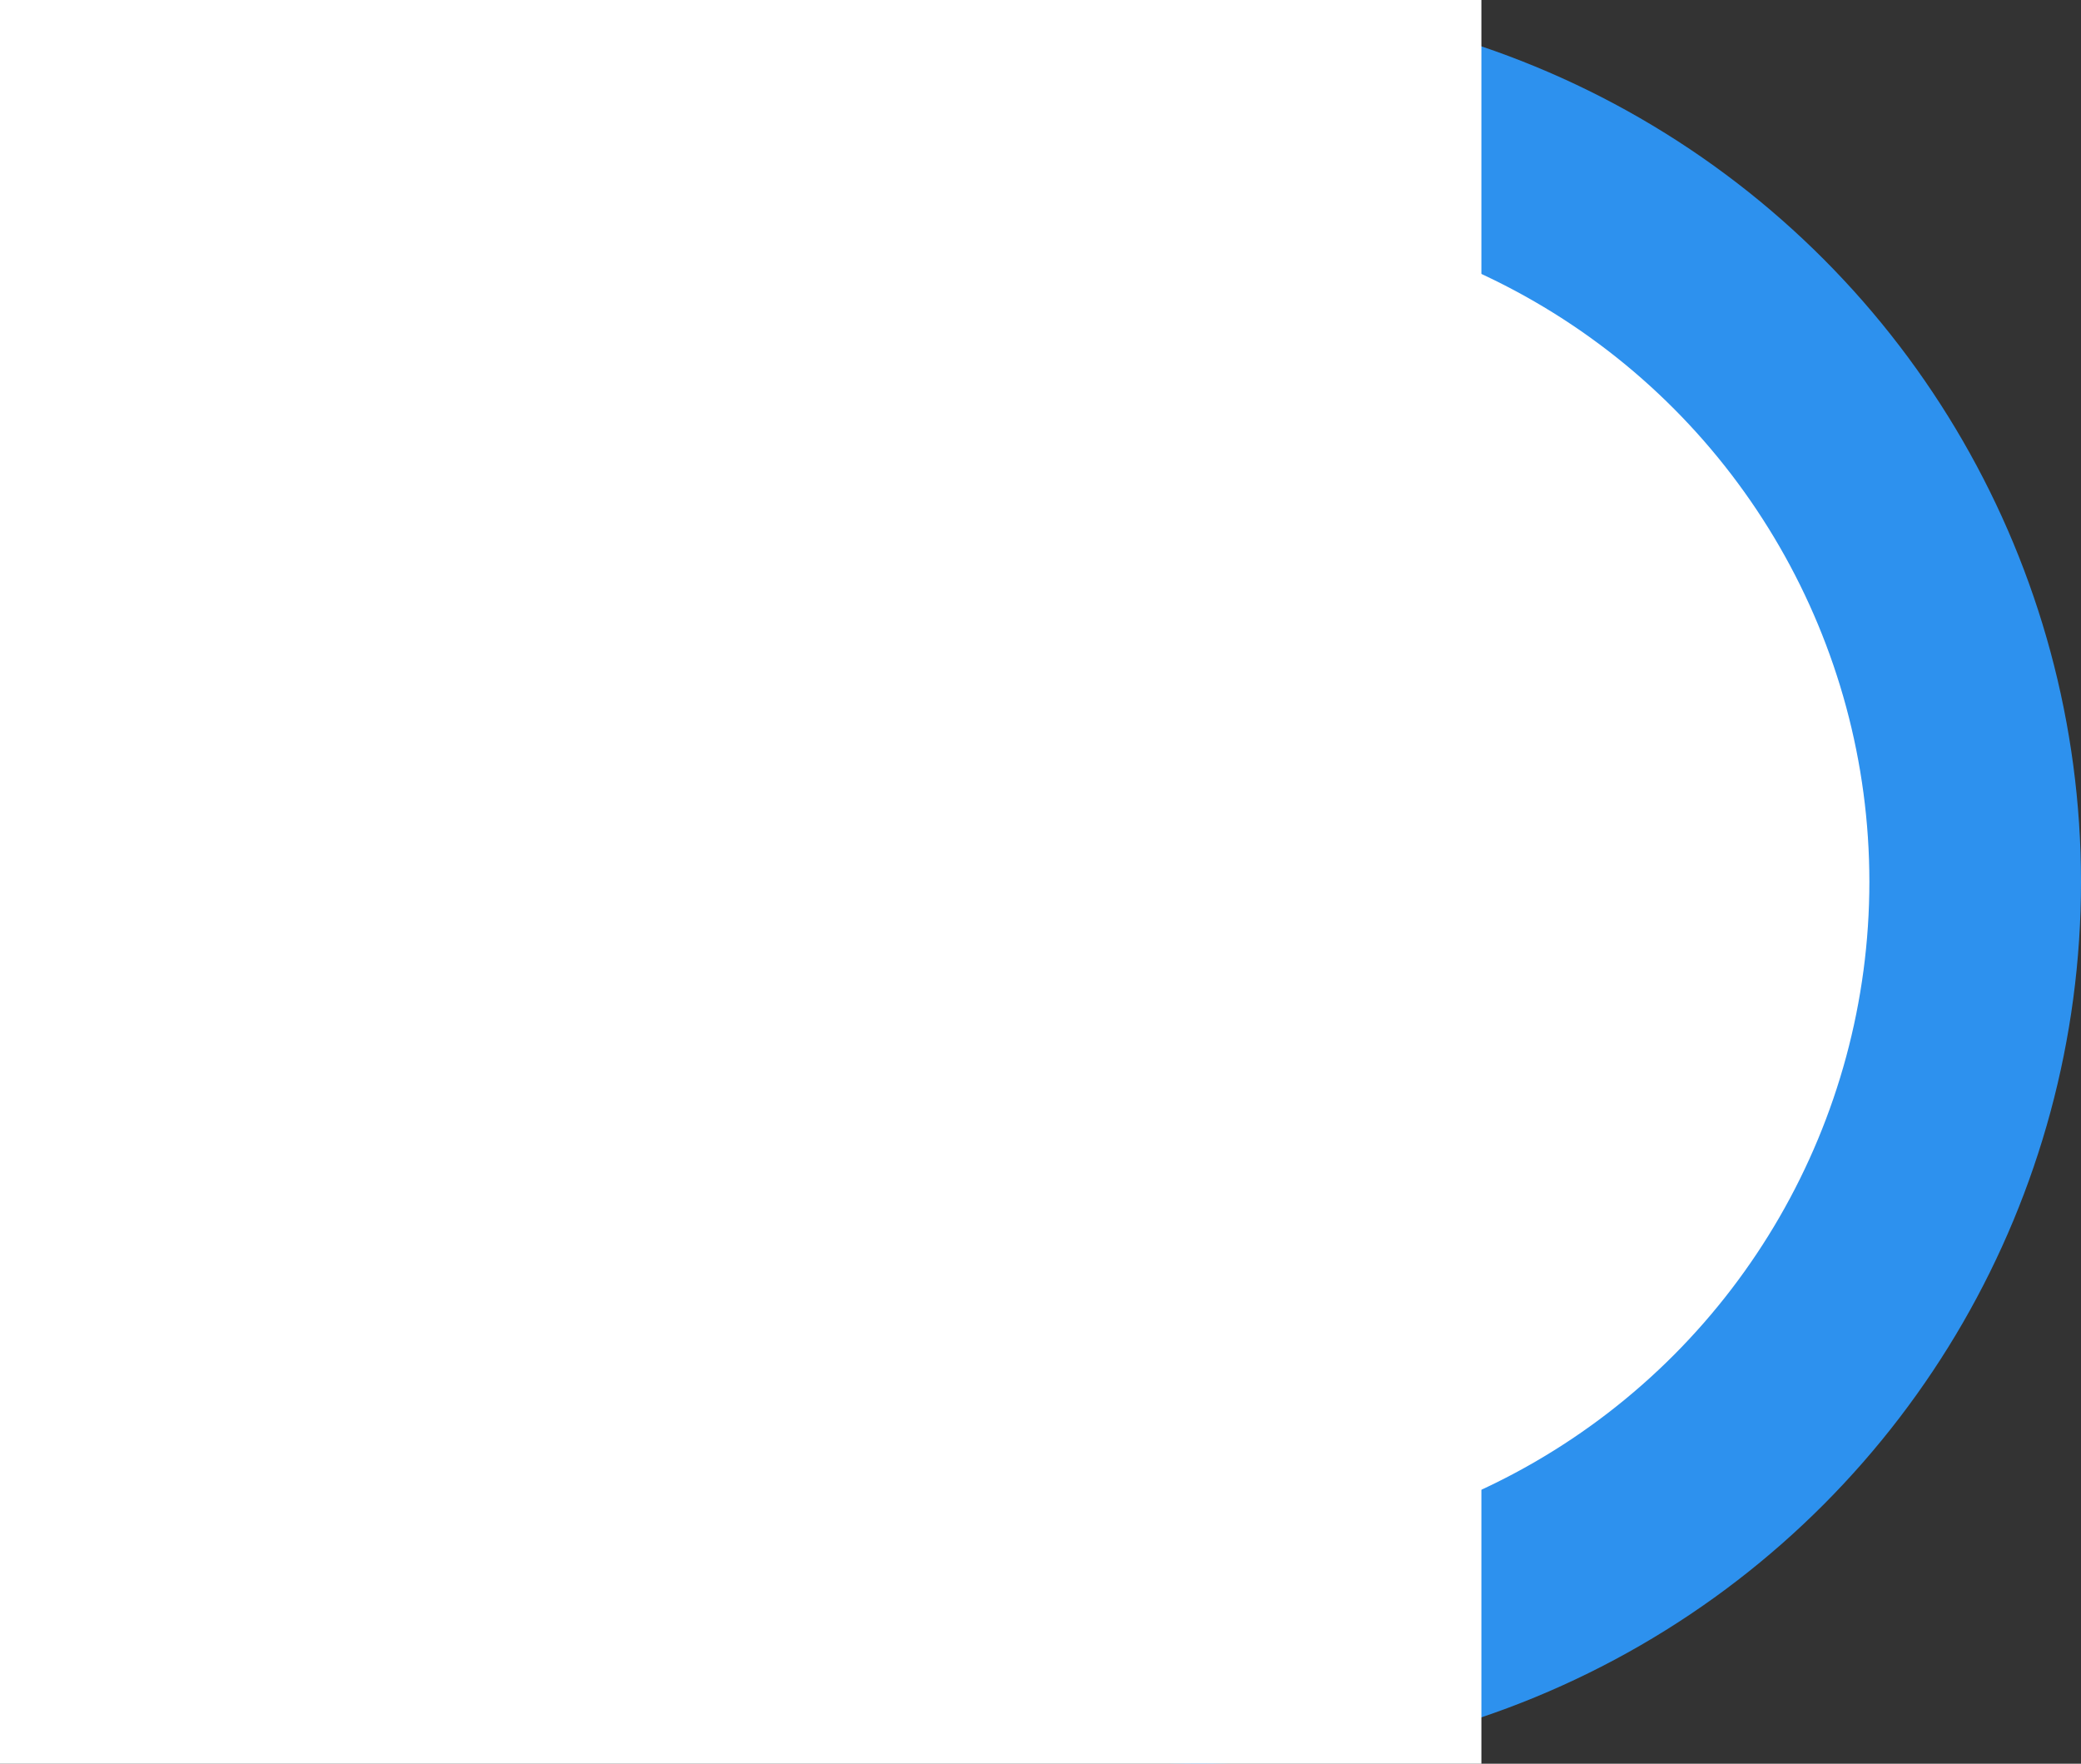 <svg width="59" height="50" viewBox="0 0 59 50" fill="none" xmlns="http://www.w3.org/2000/svg">
<rect x="0" y="0" width="59" height="50" fill="#333333" stroke="none"/>
<circle cx="34" cy="25" r="22" fill="white" stroke="#2D91EE" stroke-width="6"/>
<rect width="42" height="50" fill="white"/>
</svg>
